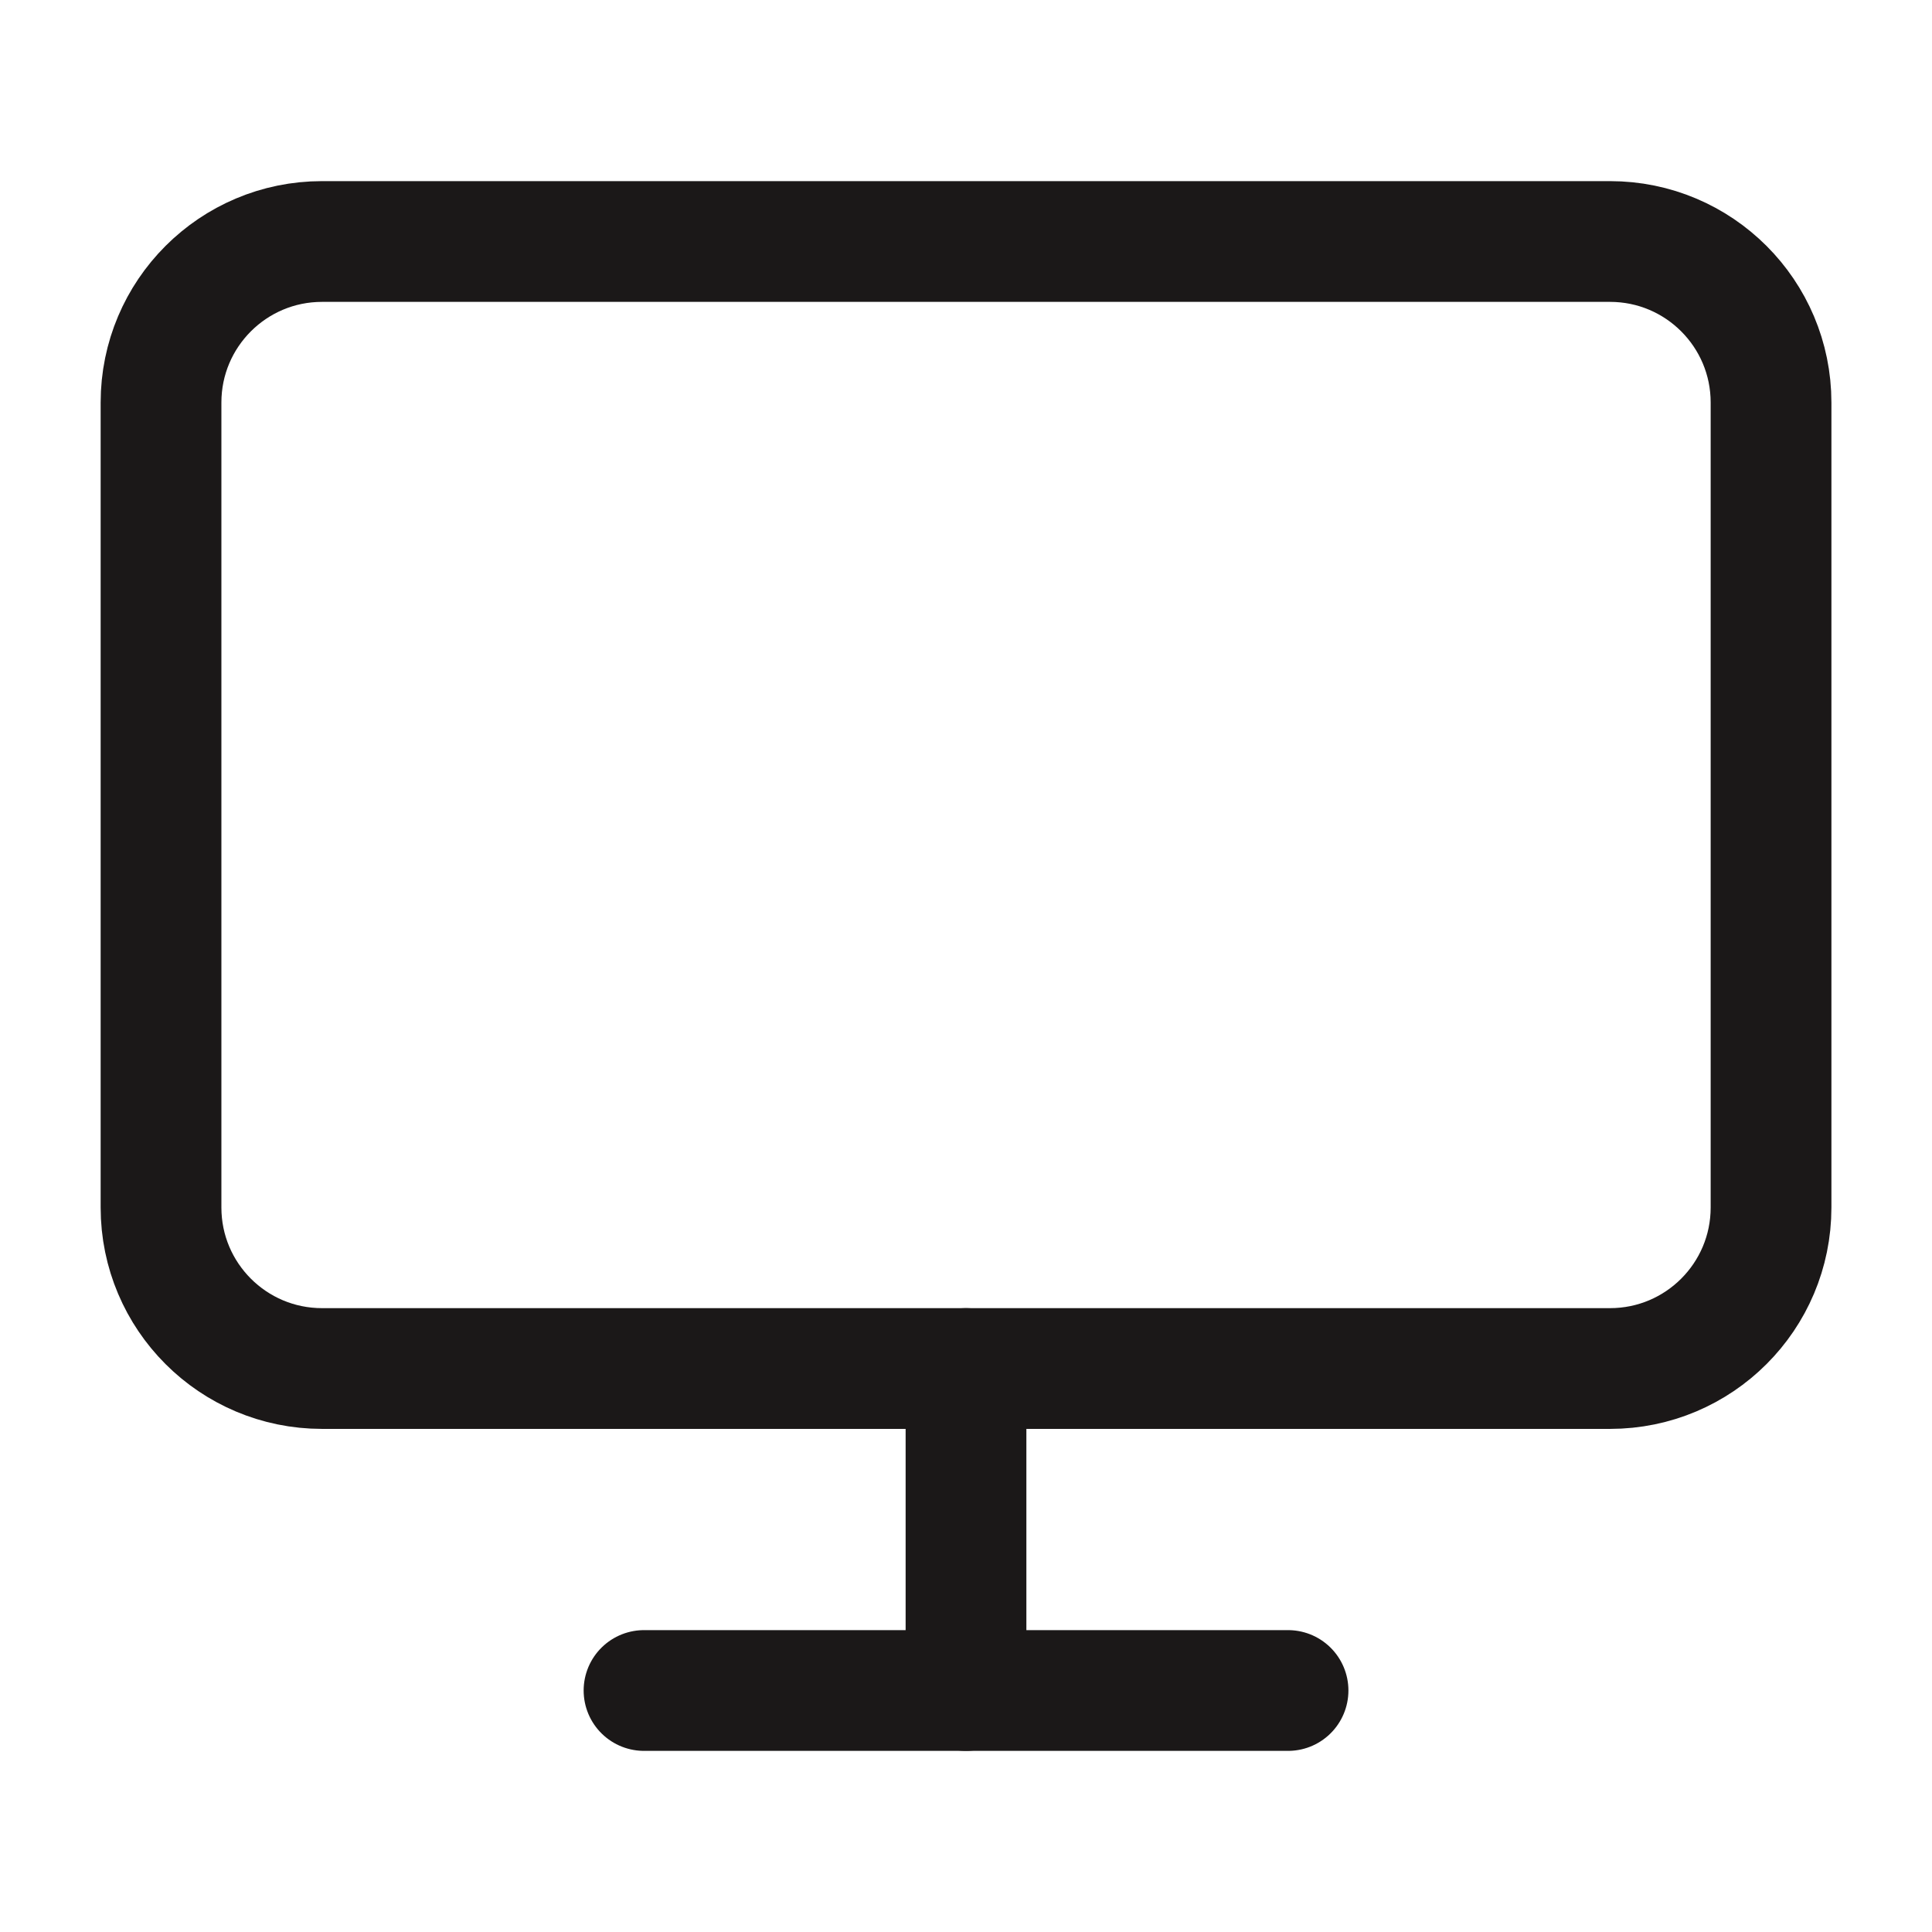 <svg width="32" height="32" viewBox="0 0 32 32" fill="none" xmlns="http://www.w3.org/2000/svg">
<path d="M26.667 4H5.334C3.861 4 2.667 5.194 2.667 6.667V20C2.667 21.473 3.861 22.667 5.334 22.667H26.667C28.14 22.667 29.334 21.473 29.334 20V6.667C29.334 5.194 28.14 4 26.667 4Z" stroke="#1B1818" stroke-width="2" stroke-linecap="round" stroke-linejoin="round"/>
<path d="M10.667 28H21.334" stroke="#1B1818" stroke-width="2" stroke-linecap="round" stroke-linejoin="round"/>
<path d="M16 22.667V28" stroke="#1B1818" stroke-width="2" stroke-linecap="round" stroke-linejoin="round"/>
</svg>
